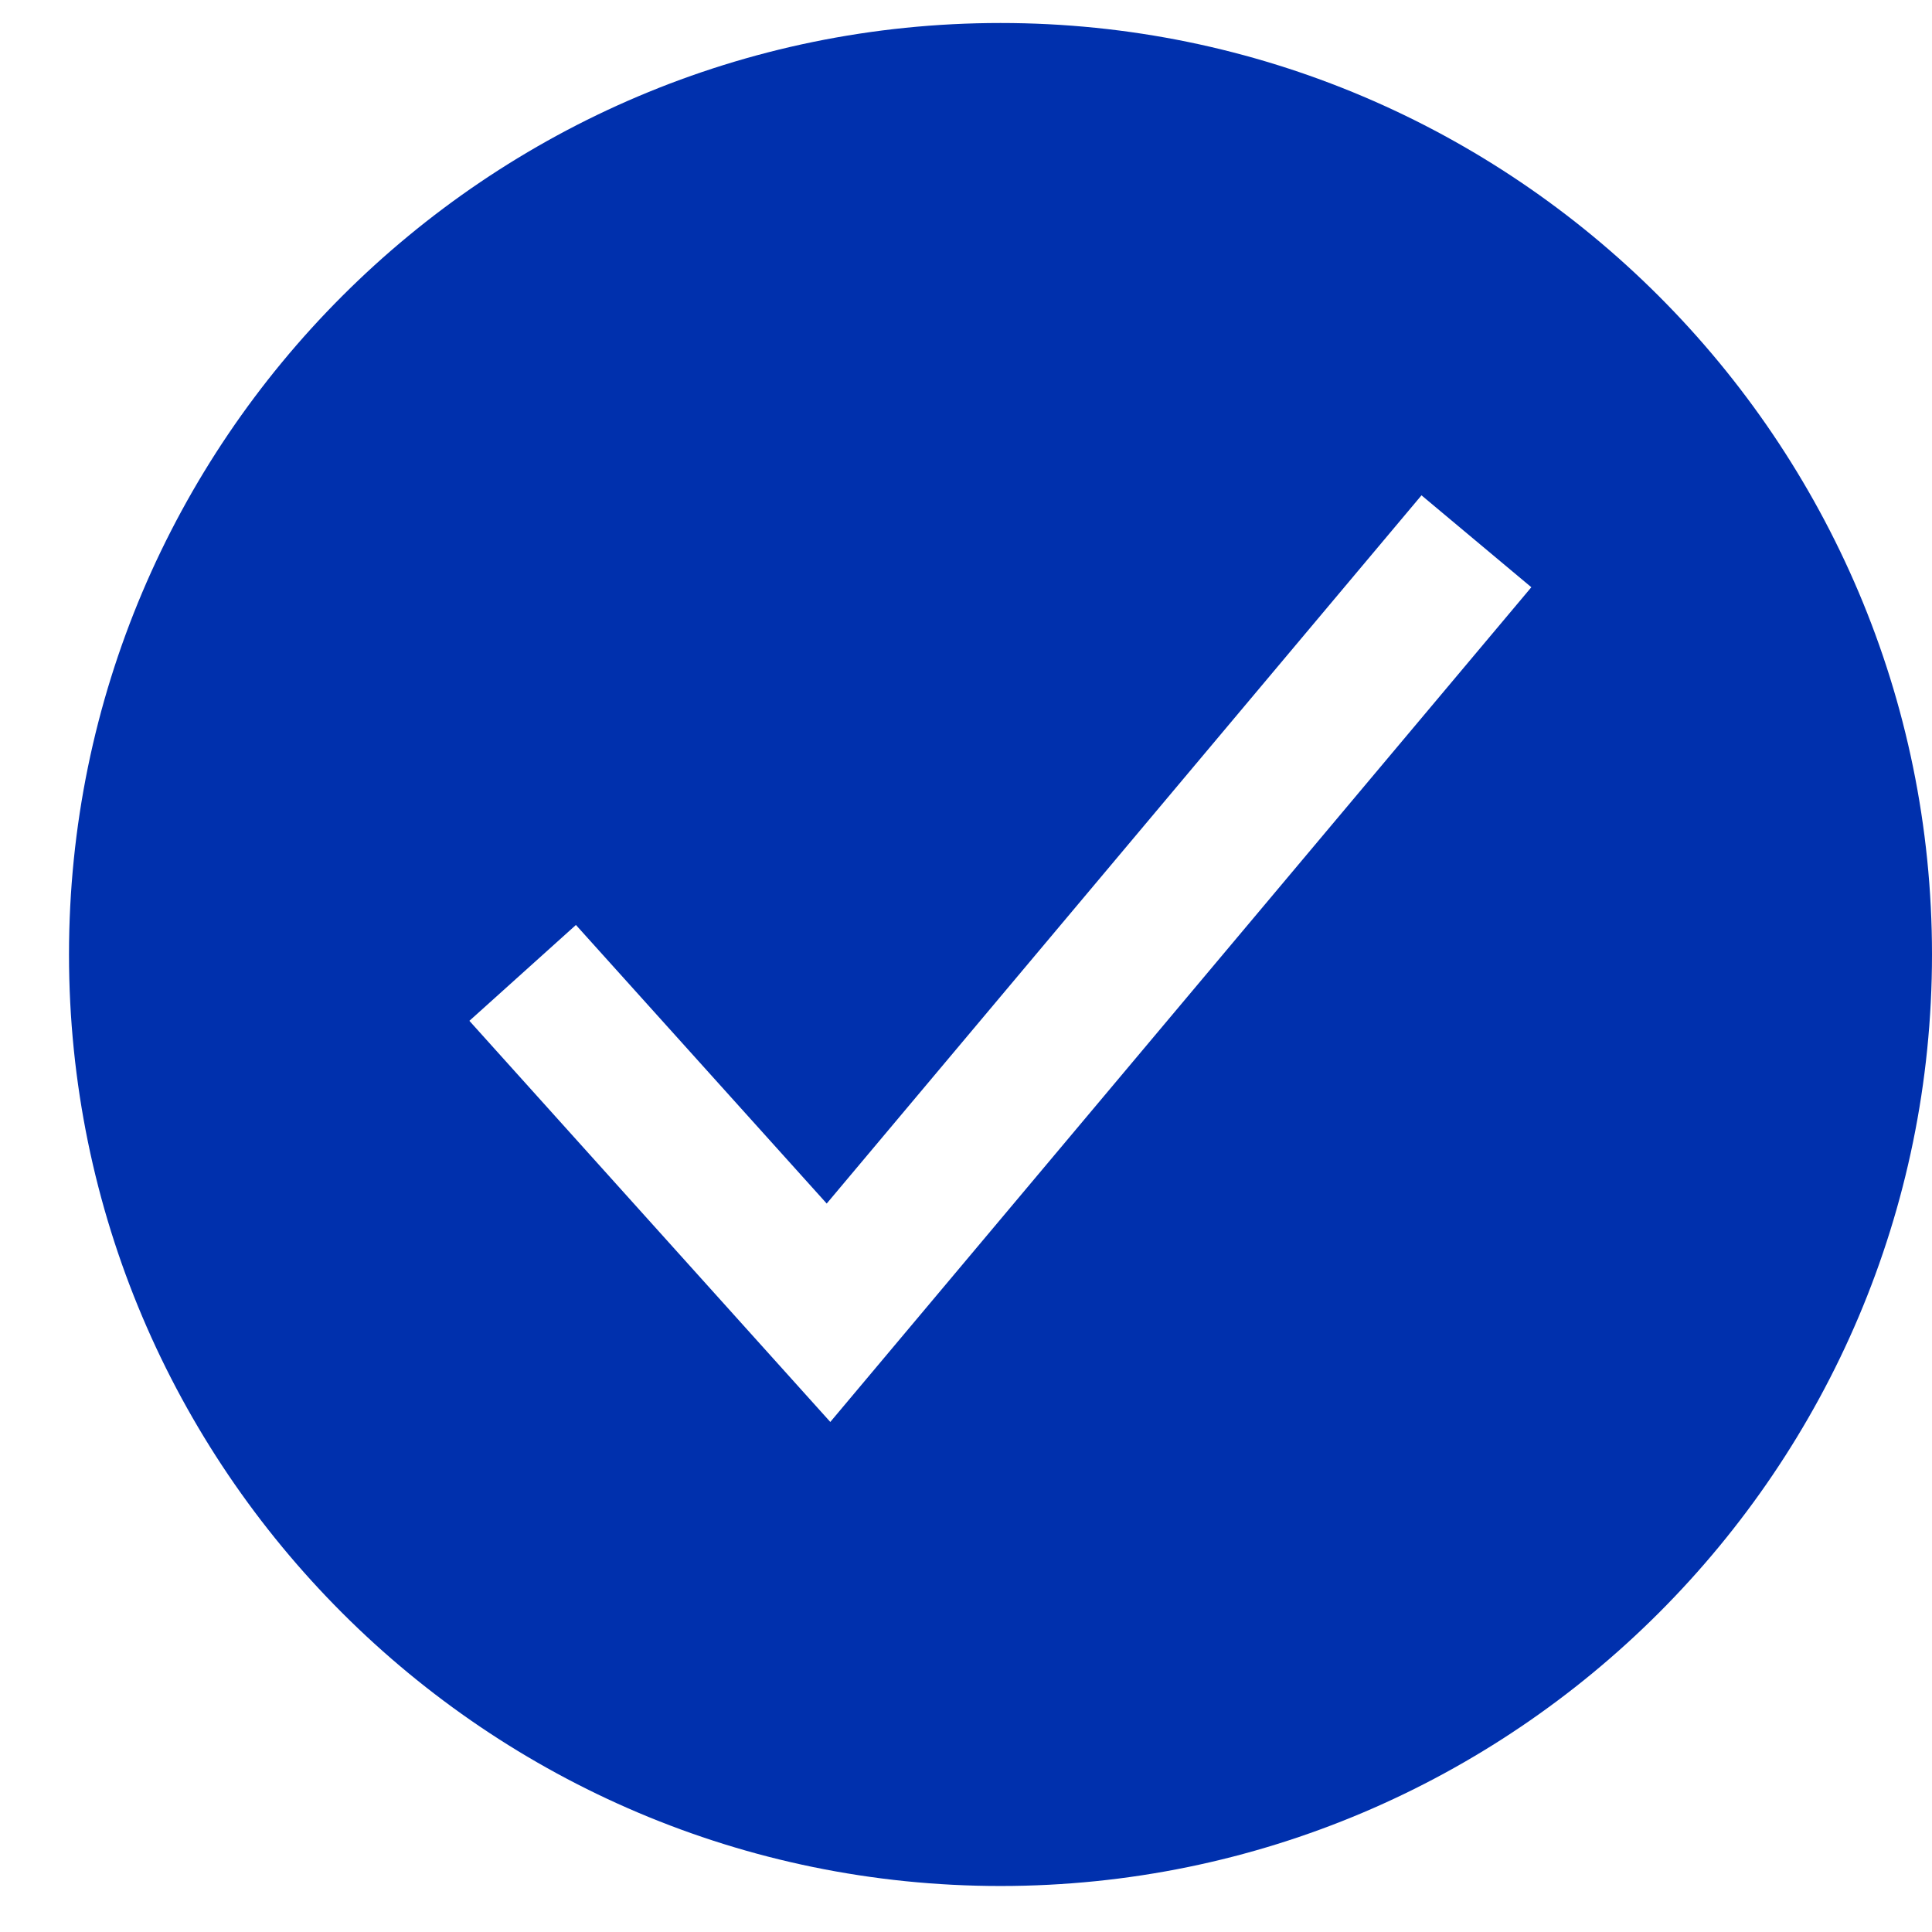 <svg width="21" height="21" viewBox="0 0 21 21" fill="none" xmlns="http://www.w3.org/2000/svg">
<path d="M10.875 0.25C5.292 0.25 0.75 4.792 0.75 10.375C0.75 15.958 5.292 20.5 10.875 20.5C16.458 20.5 21 15.958 21 10.375C21 4.792 16.458 0.25 10.875 0.25ZM9.025 15.456L5.102 11.096L6.26 10.054L8.986 13.082L15.451 5.384L16.645 6.383L9.025 15.456Z" fill="#0030AD"/>
</svg>
